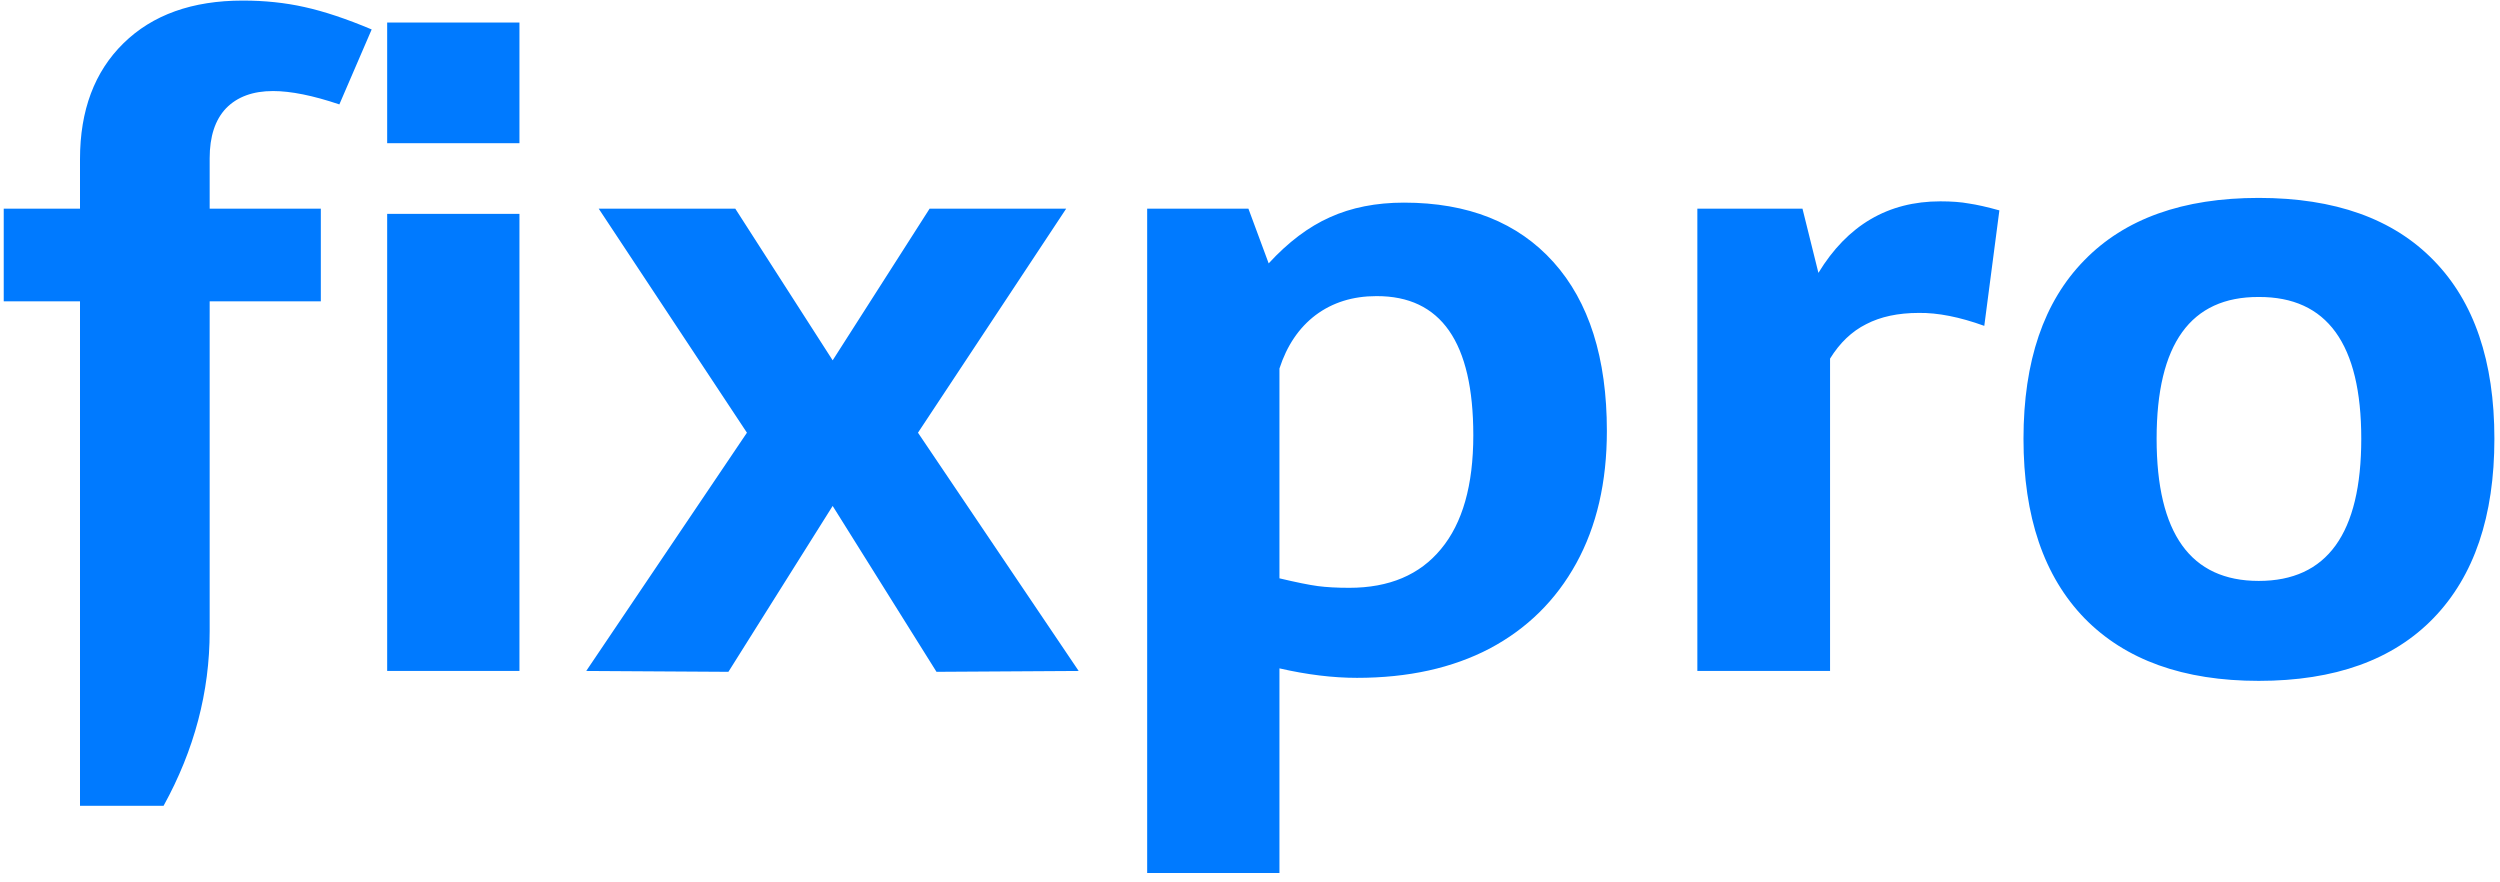 <svg width="136" height="48" viewBox="0 0 136 48" fill="none" xmlns="http://www.w3.org/2000/svg">
<path d="M4.352 8.656C4.352 6 5.141 3.898 6.719 2.352C8.297 0.805 10.461 0.031 13.211 0.031C14.398 0.031 15.516 0.148 16.562 0.383C17.625 0.617 18.844 1.023 20.219 1.602L18.461 5.68C17.023 5.195 15.82 4.953 14.852 4.953C13.758 4.953 12.906 5.266 12.297 5.891C11.703 6.516 11.406 7.422 11.406 8.609V11.352H17.453V16.391H11.406V34.344C11.406 37.641 10.57 40.805 8.898 43.836H4.352V16.391H0.203V11.352H4.352V8.656ZM21.062 1.227H28.258V7.789H21.062V1.227ZM21.062 11.633H28.258V36.5H21.062V11.633ZM31.891 36.5L40.633 23.539L32.57 11.352H40L45.297 19.602L50.57 11.352H58L49.938 23.539L58.68 36.5L50.945 36.547L45.297 27.523L39.625 36.547L31.891 36.5ZM76.375 11.023C79.859 11.023 82.57 12.102 84.508 14.258C86.445 16.414 87.414 19.477 87.414 23.445C87.414 26.227 86.859 28.625 85.75 30.641C84.641 32.656 83.07 34.203 81.039 35.281C79.008 36.344 76.602 36.875 73.82 36.875C72.508 36.875 71.102 36.703 69.602 36.359V47.492H62.406V11.352H67.914L69.016 14.328C70.078 13.172 71.188 12.336 72.344 11.82C73.516 11.289 74.859 11.023 76.375 11.023ZM73.398 31.977C75.57 31.977 77.234 31.273 78.391 29.867C79.562 28.461 80.148 26.398 80.148 23.68C80.148 18.617 78.391 16.094 74.875 16.109C73.594 16.109 72.492 16.453 71.57 17.141C70.664 17.828 70.008 18.797 69.602 20.047V31.461C70.523 31.68 71.219 31.82 71.688 31.883C72.156 31.945 72.727 31.977 73.398 31.977ZM98.922 14.844C100.5 12.25 102.711 10.953 105.555 10.953C106.164 10.953 106.68 10.992 107.102 11.07C107.539 11.133 108.094 11.258 108.766 11.445L107.945 17.727C106.602 17.242 105.414 17.008 104.383 17.023C103.258 17.023 102.305 17.227 101.523 17.633C100.742 18.023 100.086 18.648 99.555 19.508V36.5H92.336V11.352H98.055L98.922 14.844ZM122.875 10.766C127.016 10.766 130.188 11.898 132.391 14.164C134.594 16.414 135.695 19.648 135.695 23.867C135.695 28.086 134.594 31.336 132.391 33.617C130.188 35.898 127.016 37.039 122.875 37.039C118.781 37.039 115.625 35.906 113.406 33.641C111.188 31.359 110.078 28.102 110.078 23.867C110.078 19.648 111.18 16.414 113.383 14.164C115.586 11.898 118.75 10.766 122.875 10.766ZM122.875 16.156C119.172 16.141 117.32 18.711 117.32 23.867C117.32 29.023 119.172 31.602 122.875 31.602C126.594 31.602 128.453 29.023 128.453 23.867C128.453 18.711 126.594 16.141 122.875 16.156Z" fill="#007AFF"/>
</svg>
